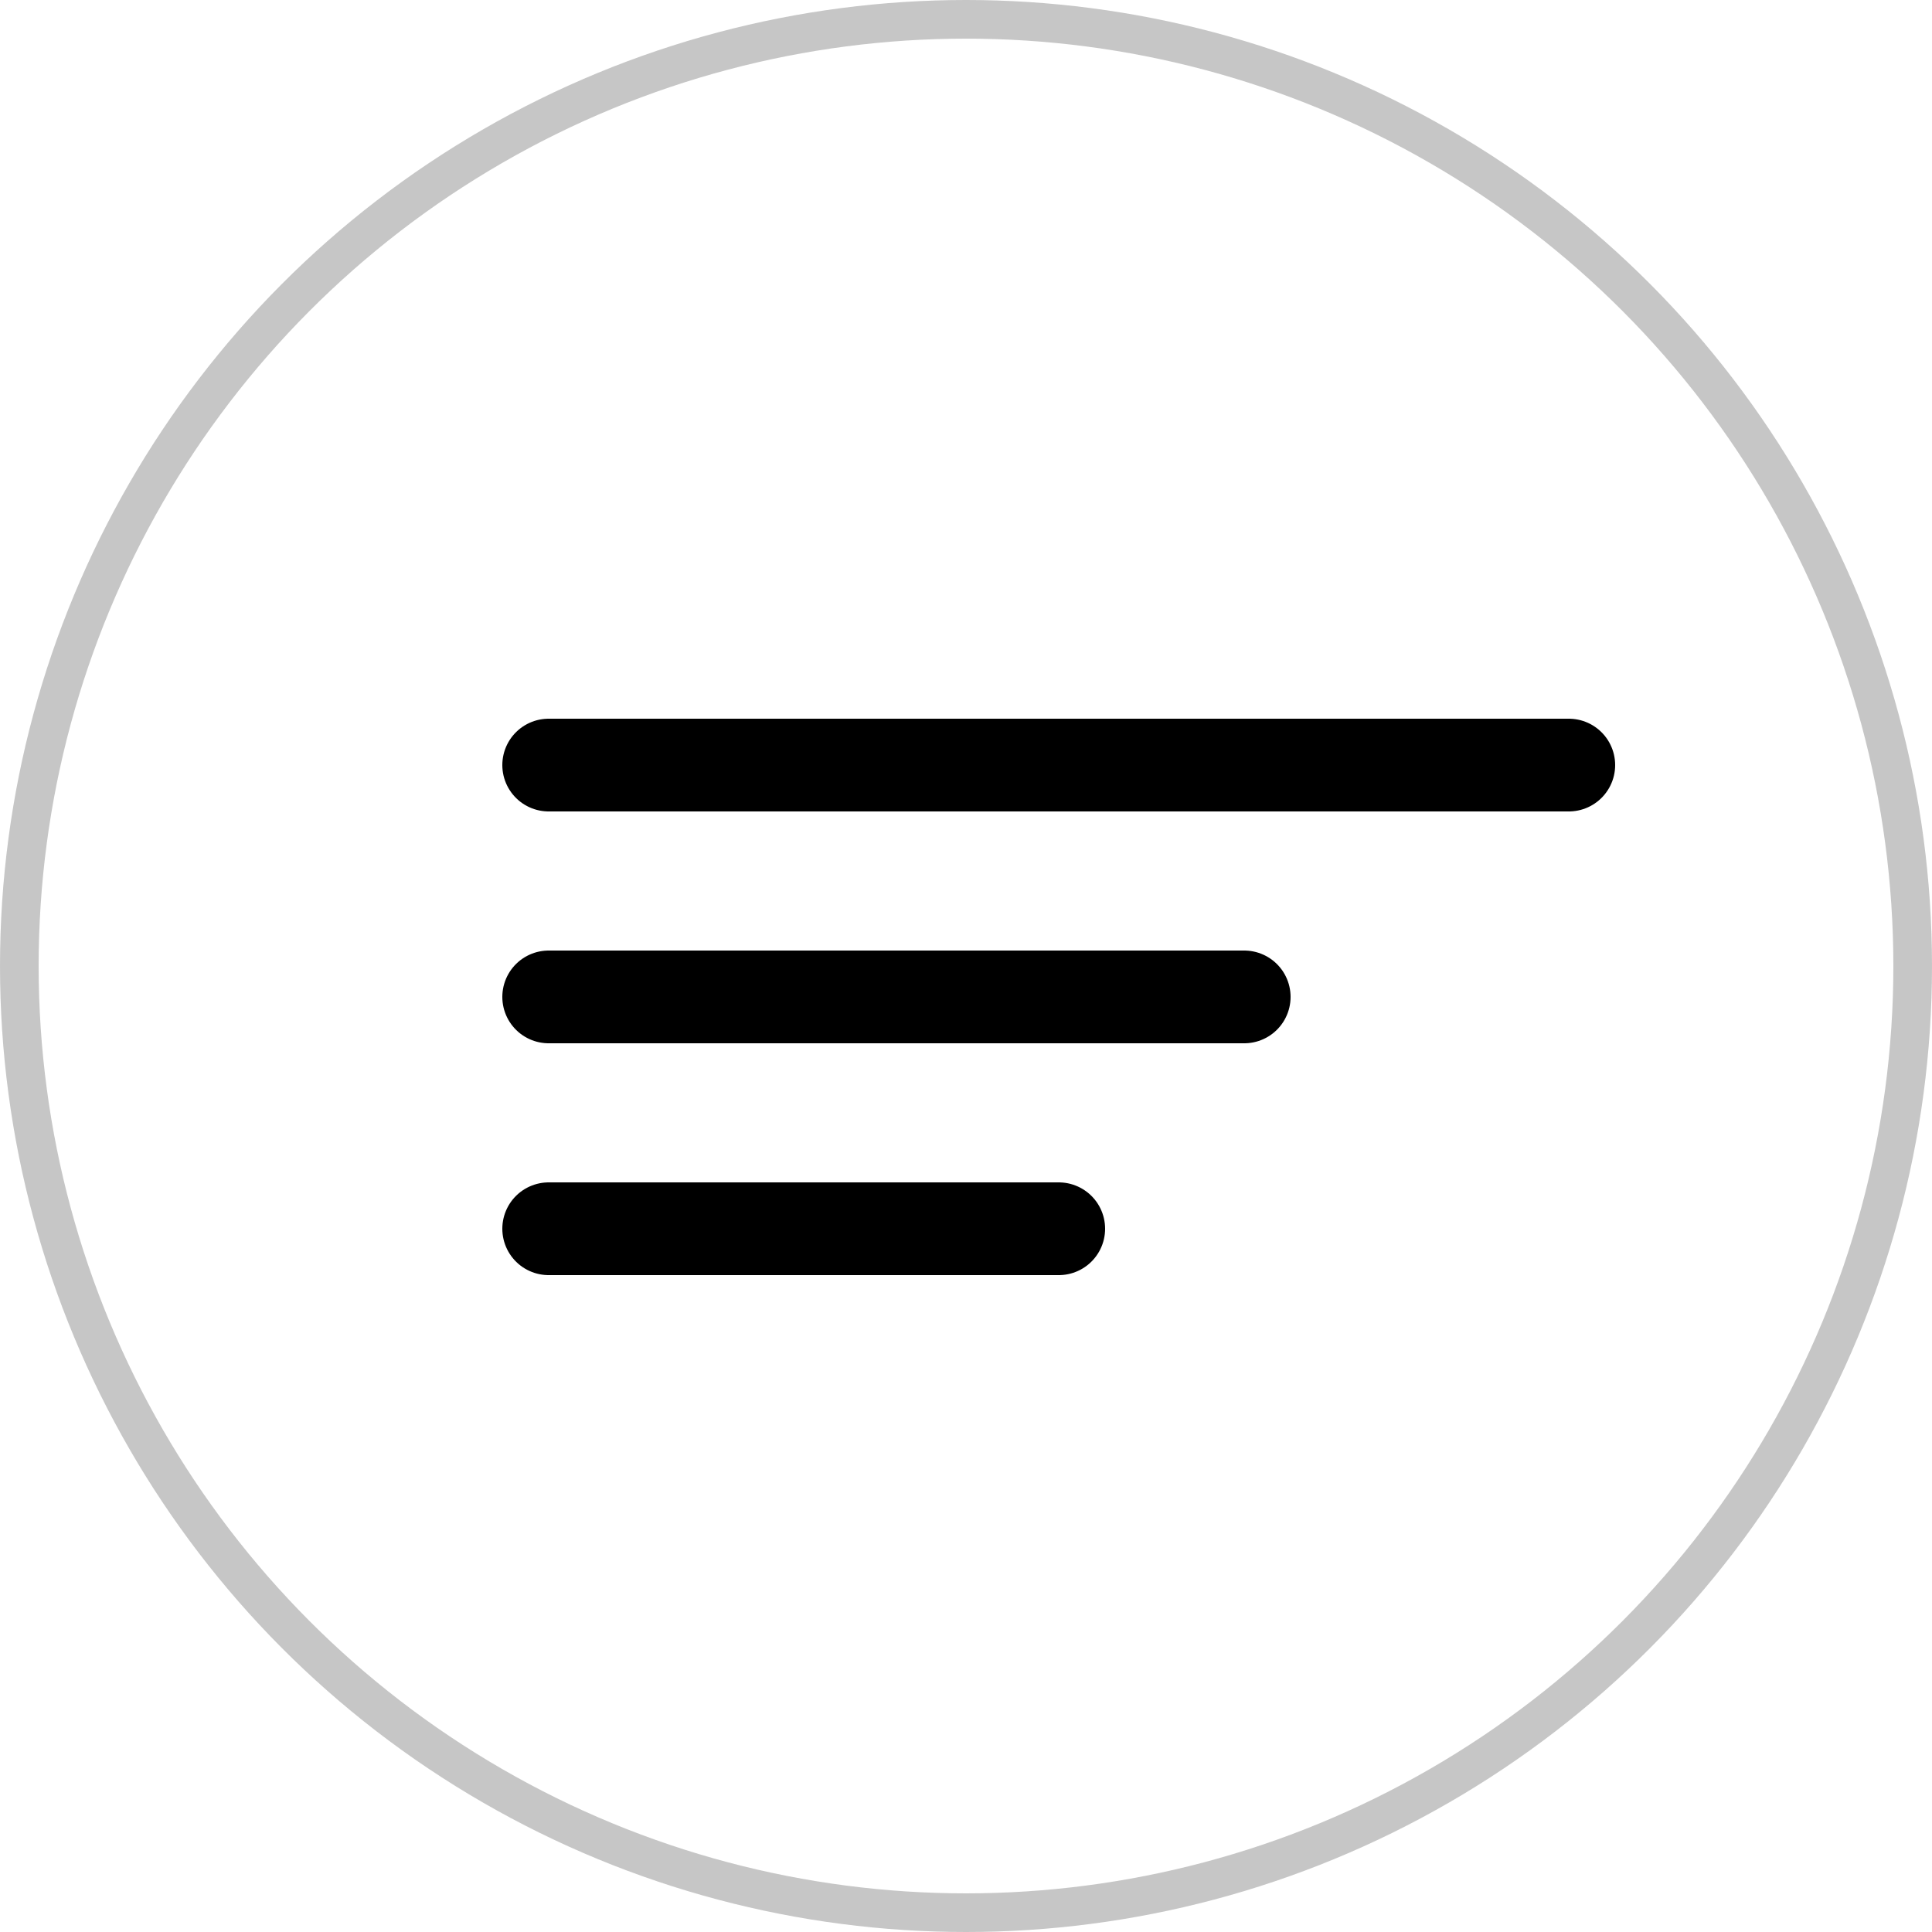 <svg width="50" height="50" viewBox="0 0 50 50" fill="none" xmlns="http://www.w3.org/2000/svg">
<circle cx="25" cy="25" r="24.5" stroke="#989898" stroke-opacity="0.55"/>
<line x1="14.2" y1="19.8" x2="40.6" y2="19.8" stroke="black" stroke-width="2.4" stroke-linecap="round"/>
<line x1="14.2" y1="25.8" x2="32.2" y2="25.8" stroke="black" stroke-width="2.4" stroke-linecap="round"/>
<line x1="14.2" y1="31.8" x2="27.4" y2="31.8" stroke="black" stroke-width="2.4" stroke-linecap="round"/>
</svg>
